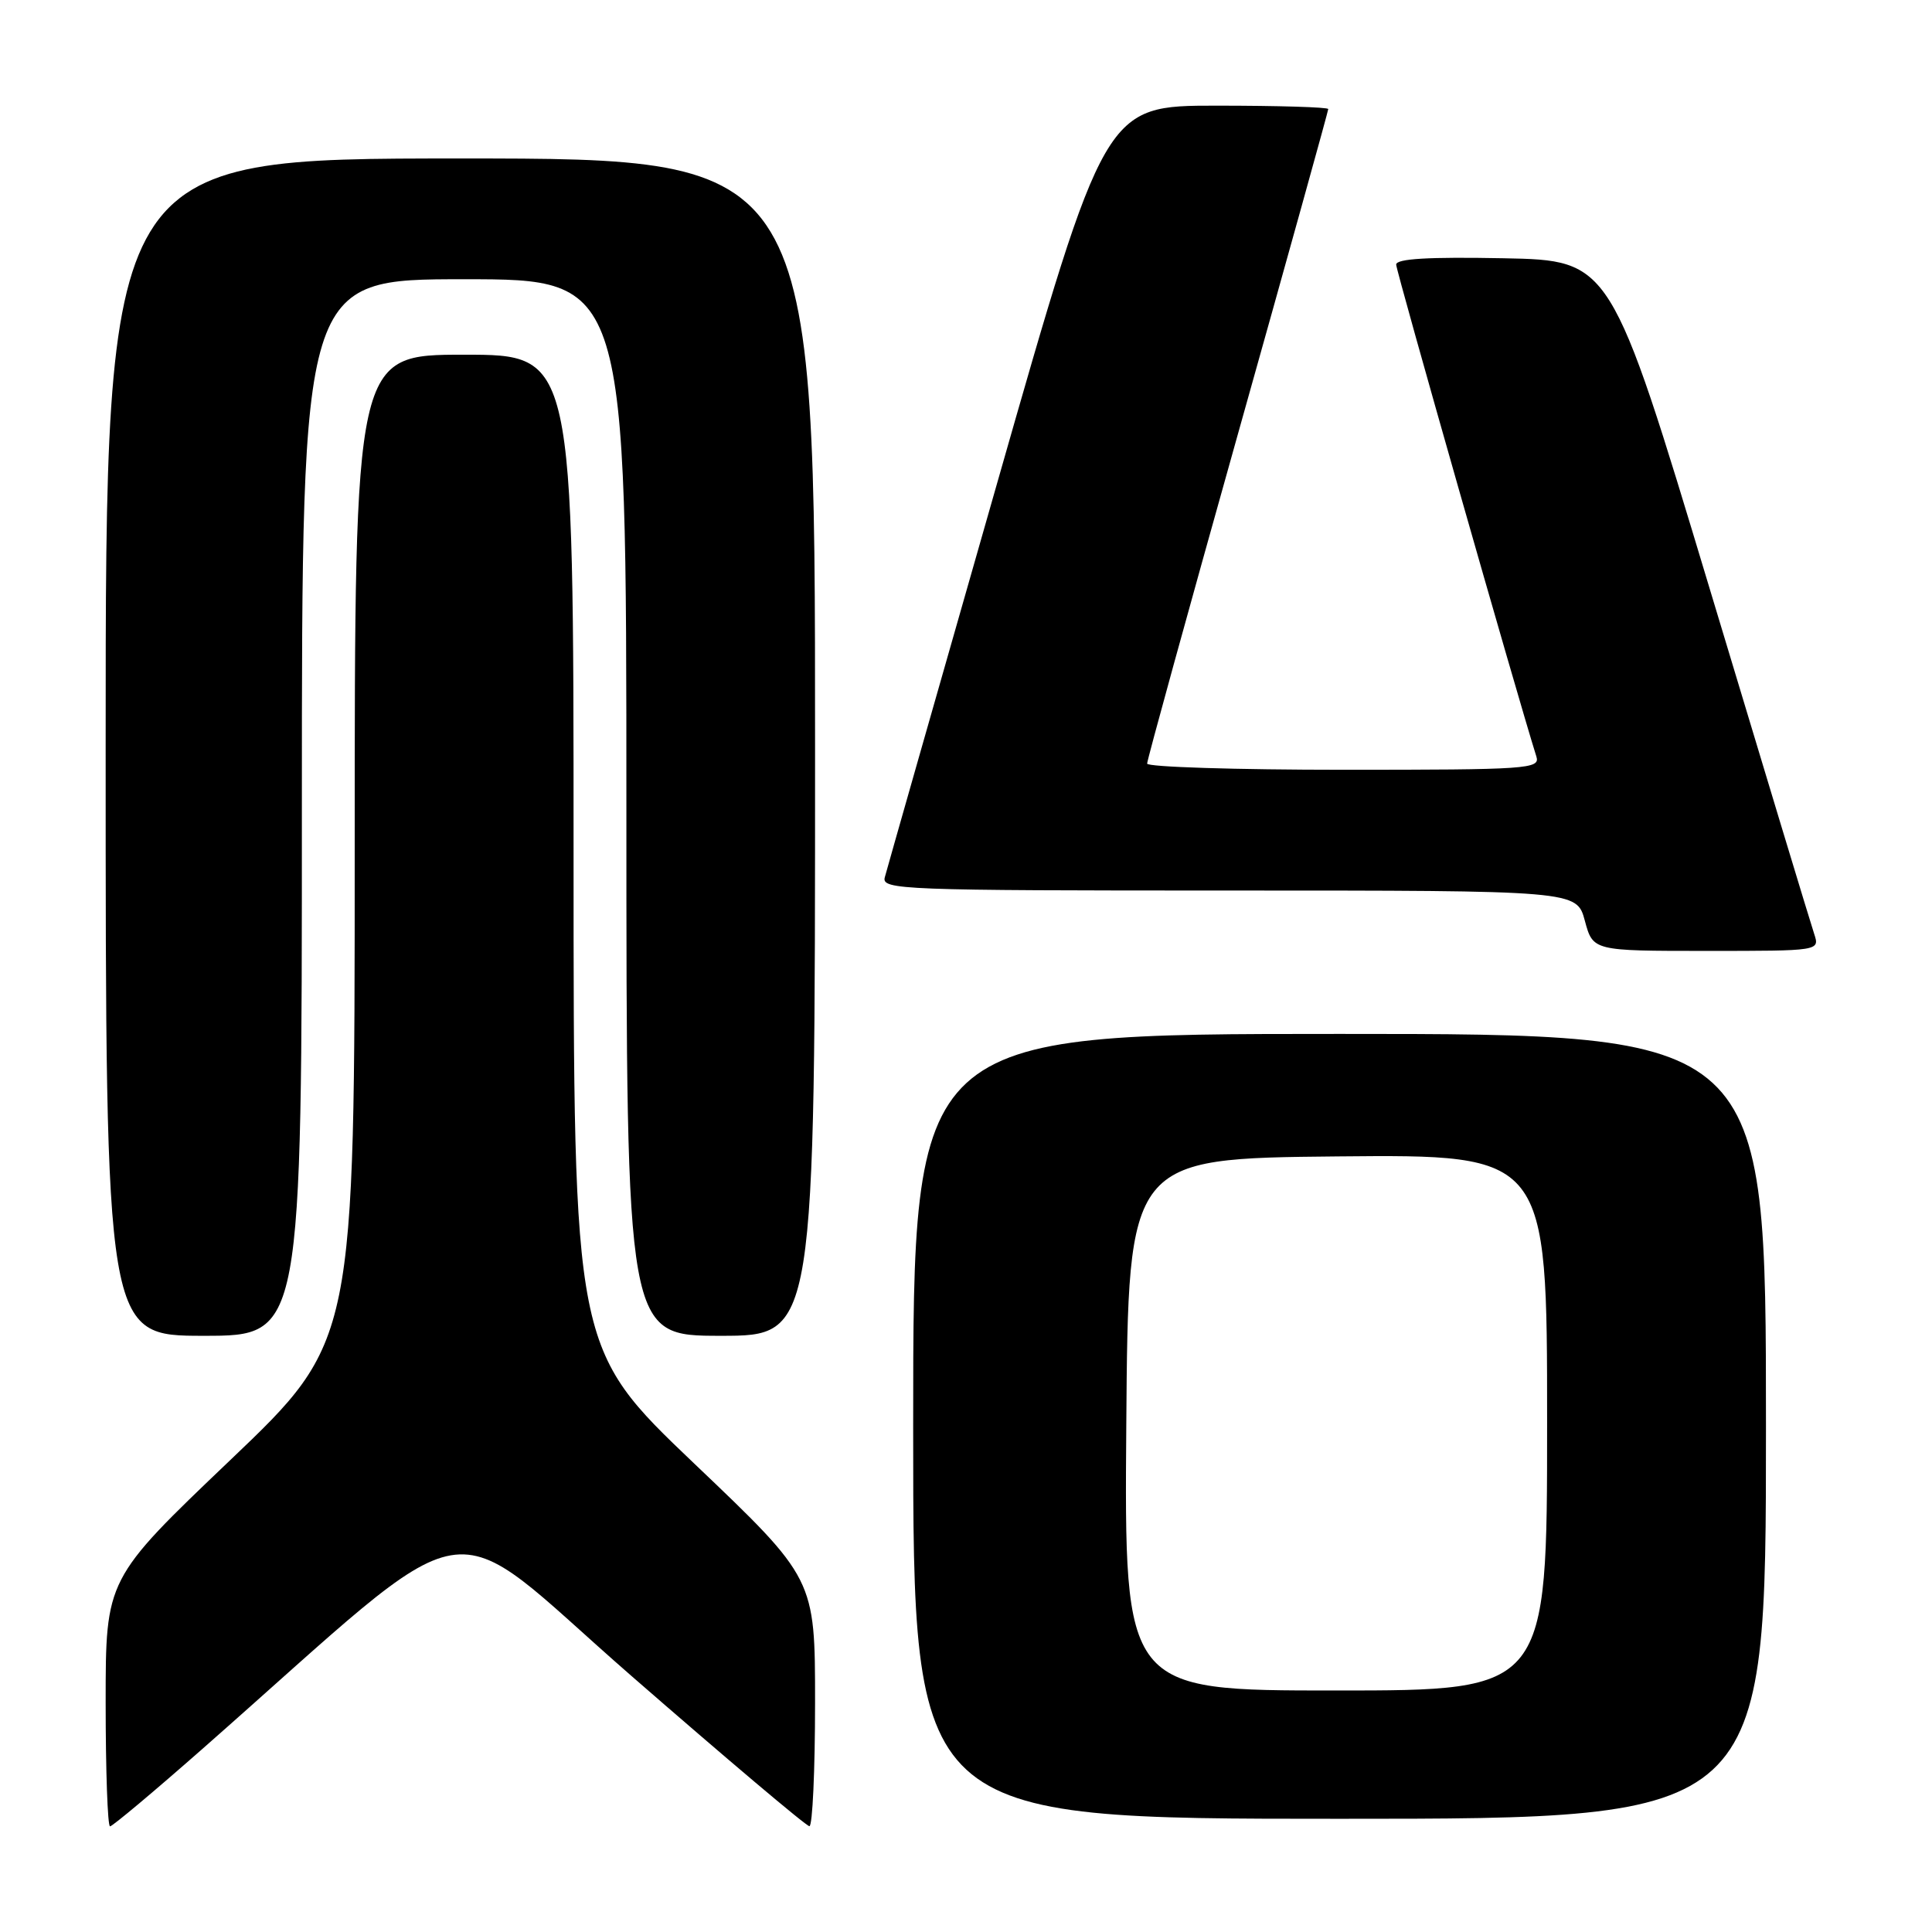 <?xml version="1.0" encoding="UTF-8" standalone="no"?>
<!DOCTYPE svg PUBLIC "-//W3C//DTD SVG 1.1//EN" "http://www.w3.org/Graphics/SVG/1.1/DTD/svg11.dtd" >
<svg xmlns="http://www.w3.org/2000/svg" xmlns:xlink="http://www.w3.org/1999/xlink" version="1.1" viewBox="0 0 256 256">
 <g >
 <path fill="currentColor"
d=" M 26.83 231.73 C 64.46 198.61 58.02 199.71 83.61 222.02 C 96.20 232.99 106.84 241.98 107.25 241.98 C 107.66 241.99 108.00 234.62 108.00 225.59 C 108.00 209.18 108.00 209.18 92.00 193.94 C 76.00 178.69 76.00 178.69 76.00 112.85 C 76.00 47.00 76.00 47.00 61.50 47.00 C 47.00 47.00 47.00 47.00 47.00 112.38 C 47.00 177.75 47.00 177.75 30.50 193.48 C 14.00 209.22 14.00 209.22 14.00 225.61 C 14.00 234.62 14.26 242.00 14.58 242.00 C 14.90 242.00 20.41 237.38 26.83 231.73 Z  M 234.00 189.00 C 234.00 137.00 234.00 137.00 177.50 137.00 C 121.00 137.00 121.00 137.00 121.00 189.00 C 121.00 241.00 121.00 241.00 177.50 241.00 C 234.00 241.00 234.00 241.00 234.00 189.00 Z  M 40.00 107.00 C 40.00 37.00 40.00 37.00 61.50 37.00 C 83.00 37.00 83.00 37.00 83.00 107.00 C 83.00 177.00 83.00 177.00 95.50 177.00 C 108.00 177.00 108.00 177.00 108.00 99.00 C 108.00 21.00 108.00 21.00 61.00 21.00 C 14.00 21.00 14.00 21.00 14.00 99.00 C 14.00 177.00 14.00 177.00 27.00 177.00 C 40.00 177.00 40.00 177.00 40.00 107.00 Z  M 240.39 123.75 C 239.97 122.51 233.74 101.92 226.54 78.00 C 213.44 34.50 213.44 34.50 199.22 34.22 C 189.23 34.03 185.00 34.28 185.00 35.06 C 185.00 35.93 201.00 92.05 203.58 100.25 C 204.10 101.89 202.44 102.00 178.07 102.00 C 163.73 102.00 152.00 101.63 152.00 101.18 C 152.00 100.72 157.40 81.12 164.00 57.62 C 170.60 34.12 176.00 14.70 176.00 14.45 C 176.00 14.20 169.34 14.00 161.20 14.00 C 146.41 14.00 146.41 14.00 132.06 64.25 C 124.16 91.89 117.49 115.29 117.24 116.25 C 116.79 117.90 119.45 118.00 162.84 118.00 C 208.92 118.00 208.92 118.00 210.00 122.00 C 211.08 126.00 211.08 126.00 226.11 126.00 C 241.13 126.00 241.13 126.00 240.39 123.75 Z  M 149.24 188.75 C 149.50 153.50 149.50 153.50 177.25 153.23 C 205.00 152.97 205.00 152.97 205.00 188.48 C 205.00 224.00 205.00 224.00 176.99 224.00 C 148.97 224.00 148.97 224.00 149.24 188.75 Z "/>
</g>
</svg>